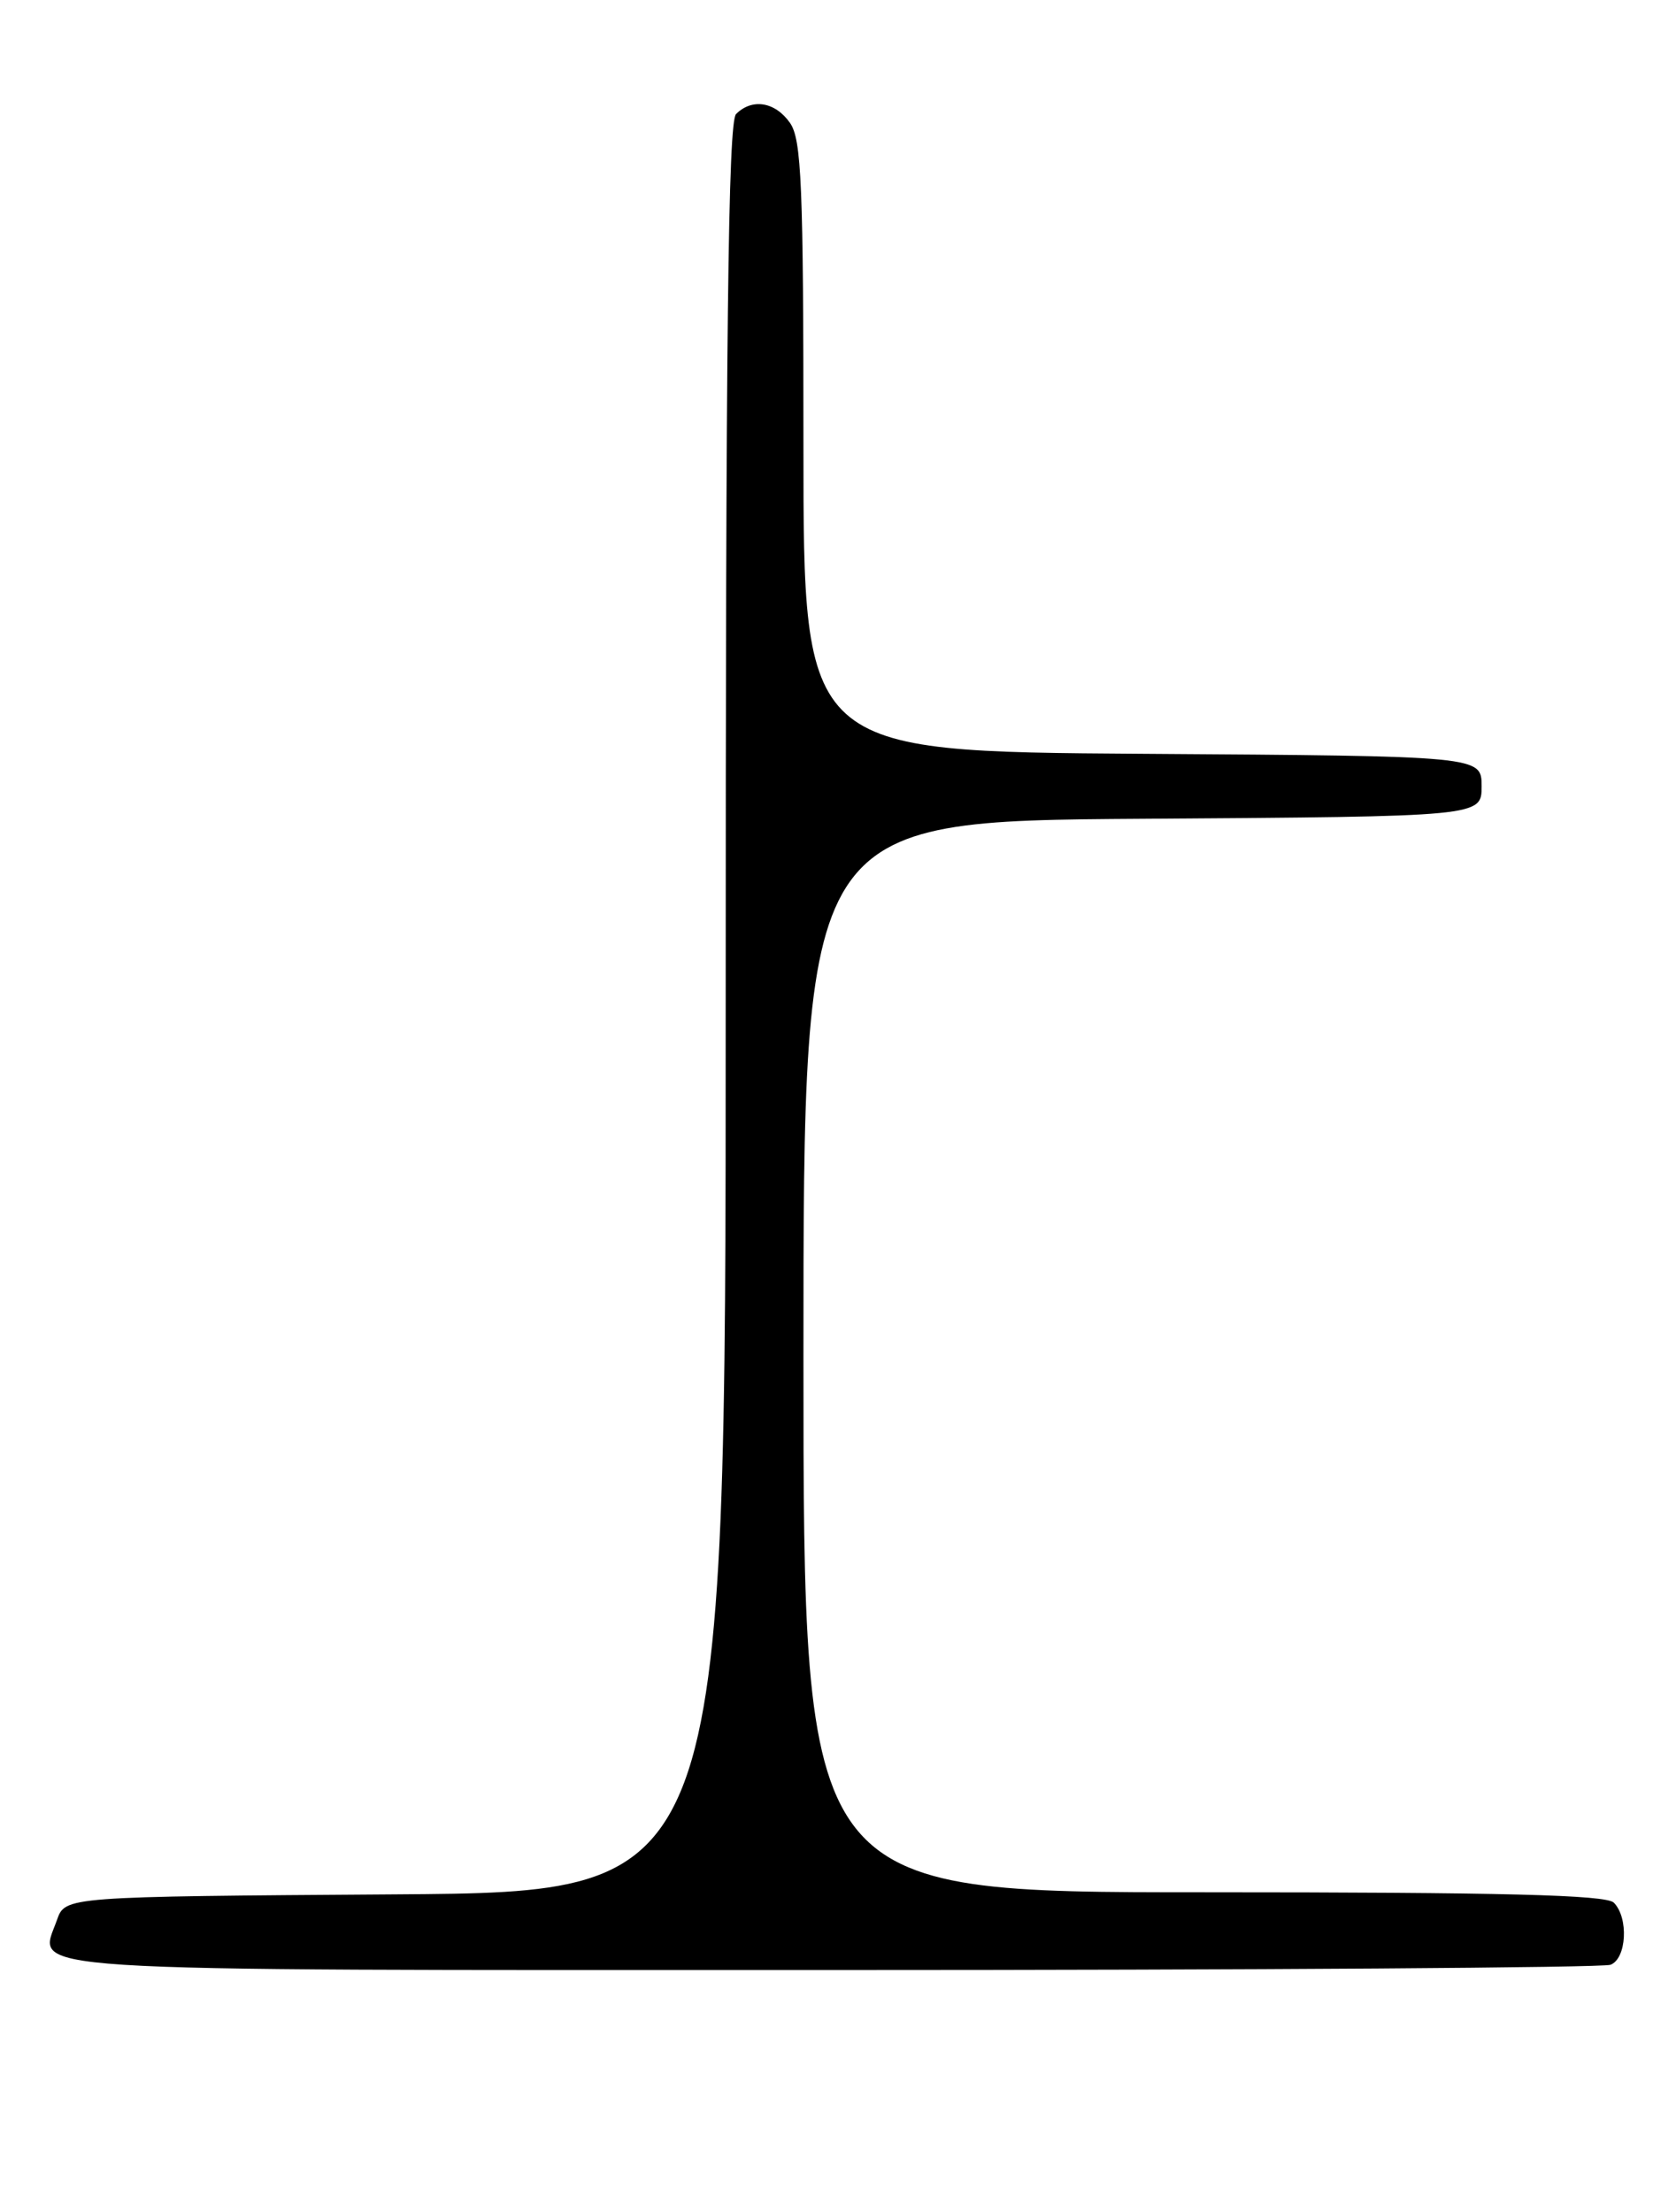 <?xml version="1.0" encoding="UTF-8" standalone="no"?>
<!DOCTYPE svg PUBLIC "-//W3C//DTD SVG 1.1//EN" "http://www.w3.org/Graphics/SVG/1.1/DTD/svg11.dtd" >
<svg xmlns="http://www.w3.org/2000/svg" xmlns:xlink="http://www.w3.org/1999/xlink" version="1.1" viewBox="0 0 194 256">
 <g >
 <path fill="currentColor"
d=" M 186.42 227.39 C 188.29 226.68 188.54 221.94 186.80 220.20 C 185.90 219.30 173.98 219.00 139.30 219.00 C 93.00 219.00 93.00 219.00 93.00 157.01 C 93.00 95.02 93.00 95.02 132.25 94.76 C 171.50 94.50 171.50 94.50 171.50 91.00 C 171.50 87.50 171.50 87.50 132.25 87.24 C 93.00 86.98 93.00 86.98 93.00 51.71 C 93.00 21.41 92.78 16.13 91.44 14.22 C 89.73 11.78 87.06 11.34 85.20 13.20 C 84.28 14.12 84.00 38.46 84.00 116.69 C 84.00 218.98 84.00 218.98 45.77 219.24 C 7.55 219.50 7.55 219.50 6.60 222.19 C 4.45 228.32 -0.55 228.00 96.54 228.00 C 145.10 228.00 185.55 227.73 186.42 227.39 Z "/>
</g>
</svg>